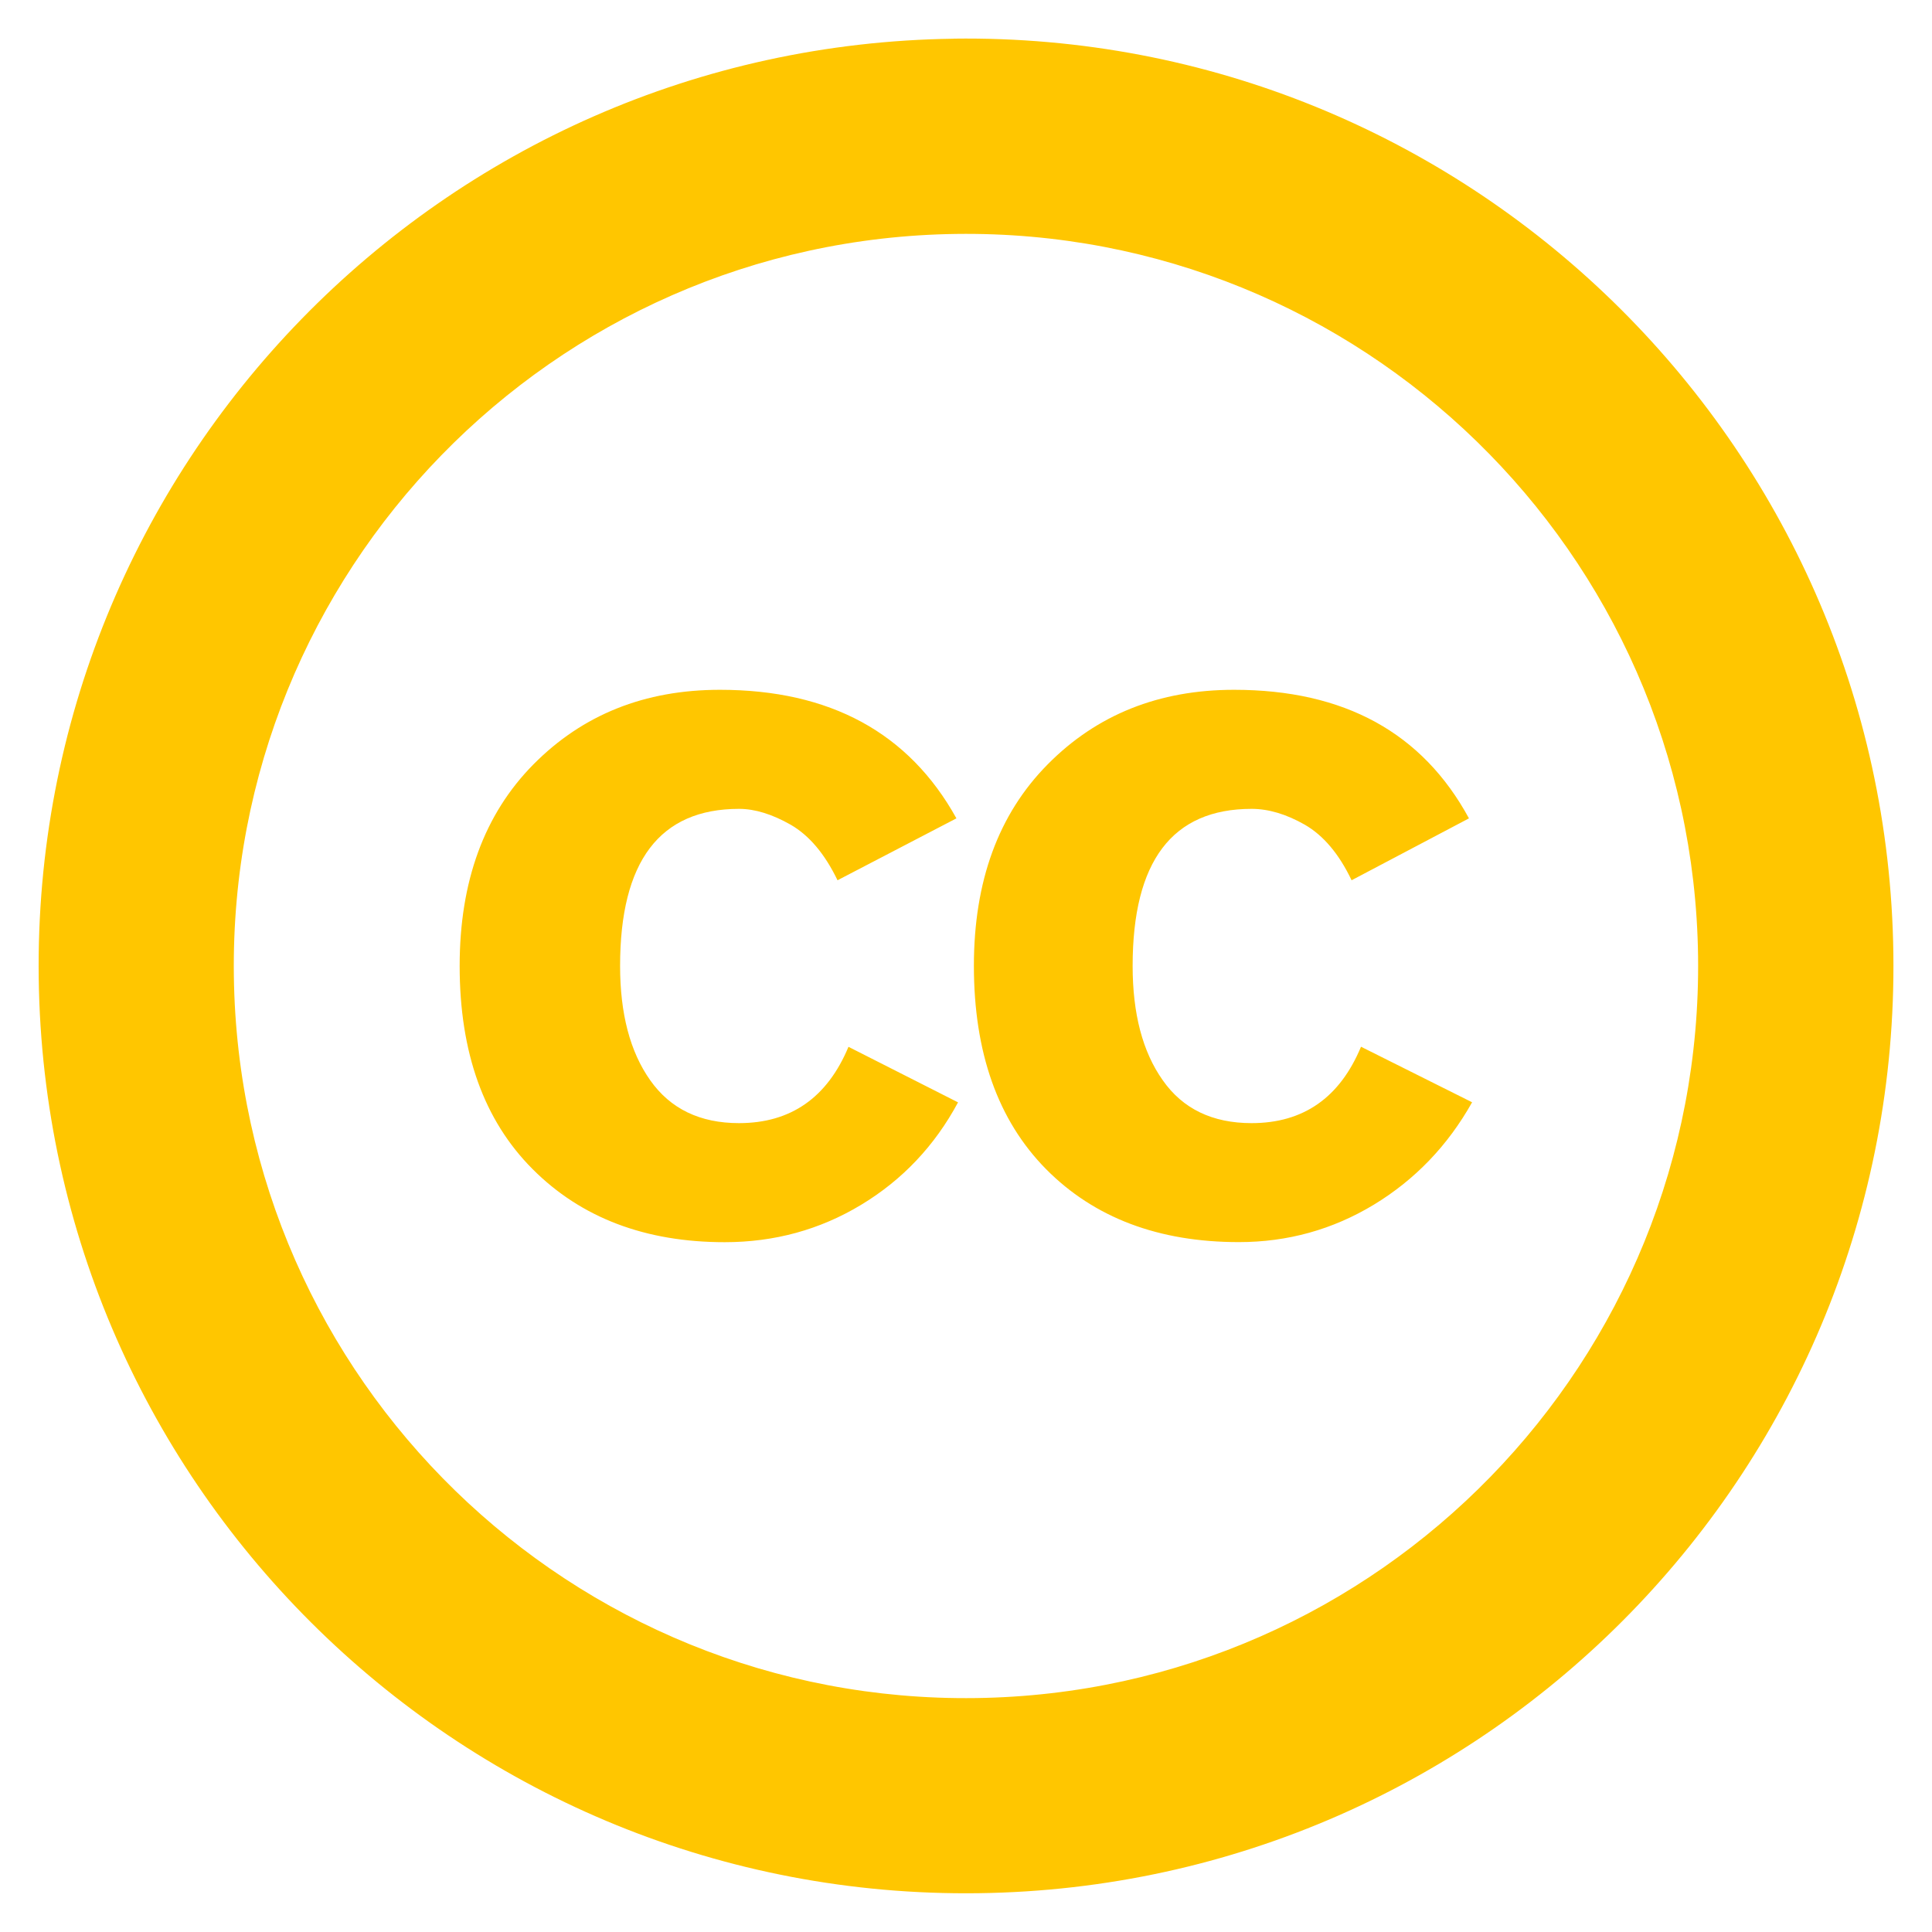 <?xml version="1.0" encoding="utf-8"?>
<!-- Generated by IcoMoon.io -->
<!DOCTYPE svg PUBLIC "-//W3C//DTD SVG 1.1//EN" "http://www.w3.org/Graphics/SVG/1.1/DTD/svg11.dtd">
<svg version="1.1" xmlns="http://www.w3.org/2000/svg" xmlns:xlink="http://www.w3.org/1999/xlink" width="24" height="24" viewBox="0 0 24 24">
	<path d="M11.846 0.481c-6.362 0.085-11.45 5.311-11.365 11.672s5.311 11.45 11.674 11.365c6.361-0.084 11.45-5.311 11.365-11.674-0.085-6.361-5.314-11.449-11.674-11.364zM12.121 21.094c-5.023 0.068-9.149-3.949-9.216-8.972-0.067-5.023 3.95-9.149 8.974-9.216 5.022-0.067 9.148 3.95 9.215 8.972s-3.949 9.148-8.972 9.216zM9.181 13.952c-0.486 0-0.854-0.178-1.104-0.533-0.251-0.355-0.374-0.828-0.374-1.42 0-1.301 0.493-1.951 1.478-1.951 0.197 0 0.41 0.066 0.641 0.197 0.229 0.132 0.424 0.362 0.582 0.69l1.477-0.769c-0.59-1.064-1.571-1.597-2.938-1.597-0.934 0-1.704 0.308-2.316 0.926-0.611 0.618-0.917 1.453-0.917 2.504 0 1.078 0.302 1.92 0.907 2.525 0.604 0.605 1.4 0.907 2.386 0.907 0.617 0 1.182-0.155 1.694-0.464s0.914-0.733 1.204-1.273l-1.361-0.69c-0.263 0.631-0.716 0.948-1.36 0.948zM15.548 13.952c-0.487 0-0.856-0.178-1.104-0.533-0.251-0.354-0.374-0.828-0.374-1.42 0-1.301 0.492-1.951 1.478-1.951 0.211 0 0.431 0.066 0.661 0.197 0.229 0.132 0.425 0.362 0.581 0.69l1.458-0.769c-0.578-1.064-1.549-1.597-2.918-1.597-0.932 0-1.704 0.308-2.315 0.926-0.612 0.618-0.917 1.452-0.917 2.503 0 1.078 0.299 1.92 0.896 2.525 0.599 0.605 1.398 0.907 2.396 0.907 0.605 0 1.163-0.155 1.675-0.464 0.511-0.31 0.919-0.733 1.222-1.273l-1.38-0.69c-0.263 0.632-0.715 0.949-1.36 0.949z" fill="#ffc600" />
</svg>
